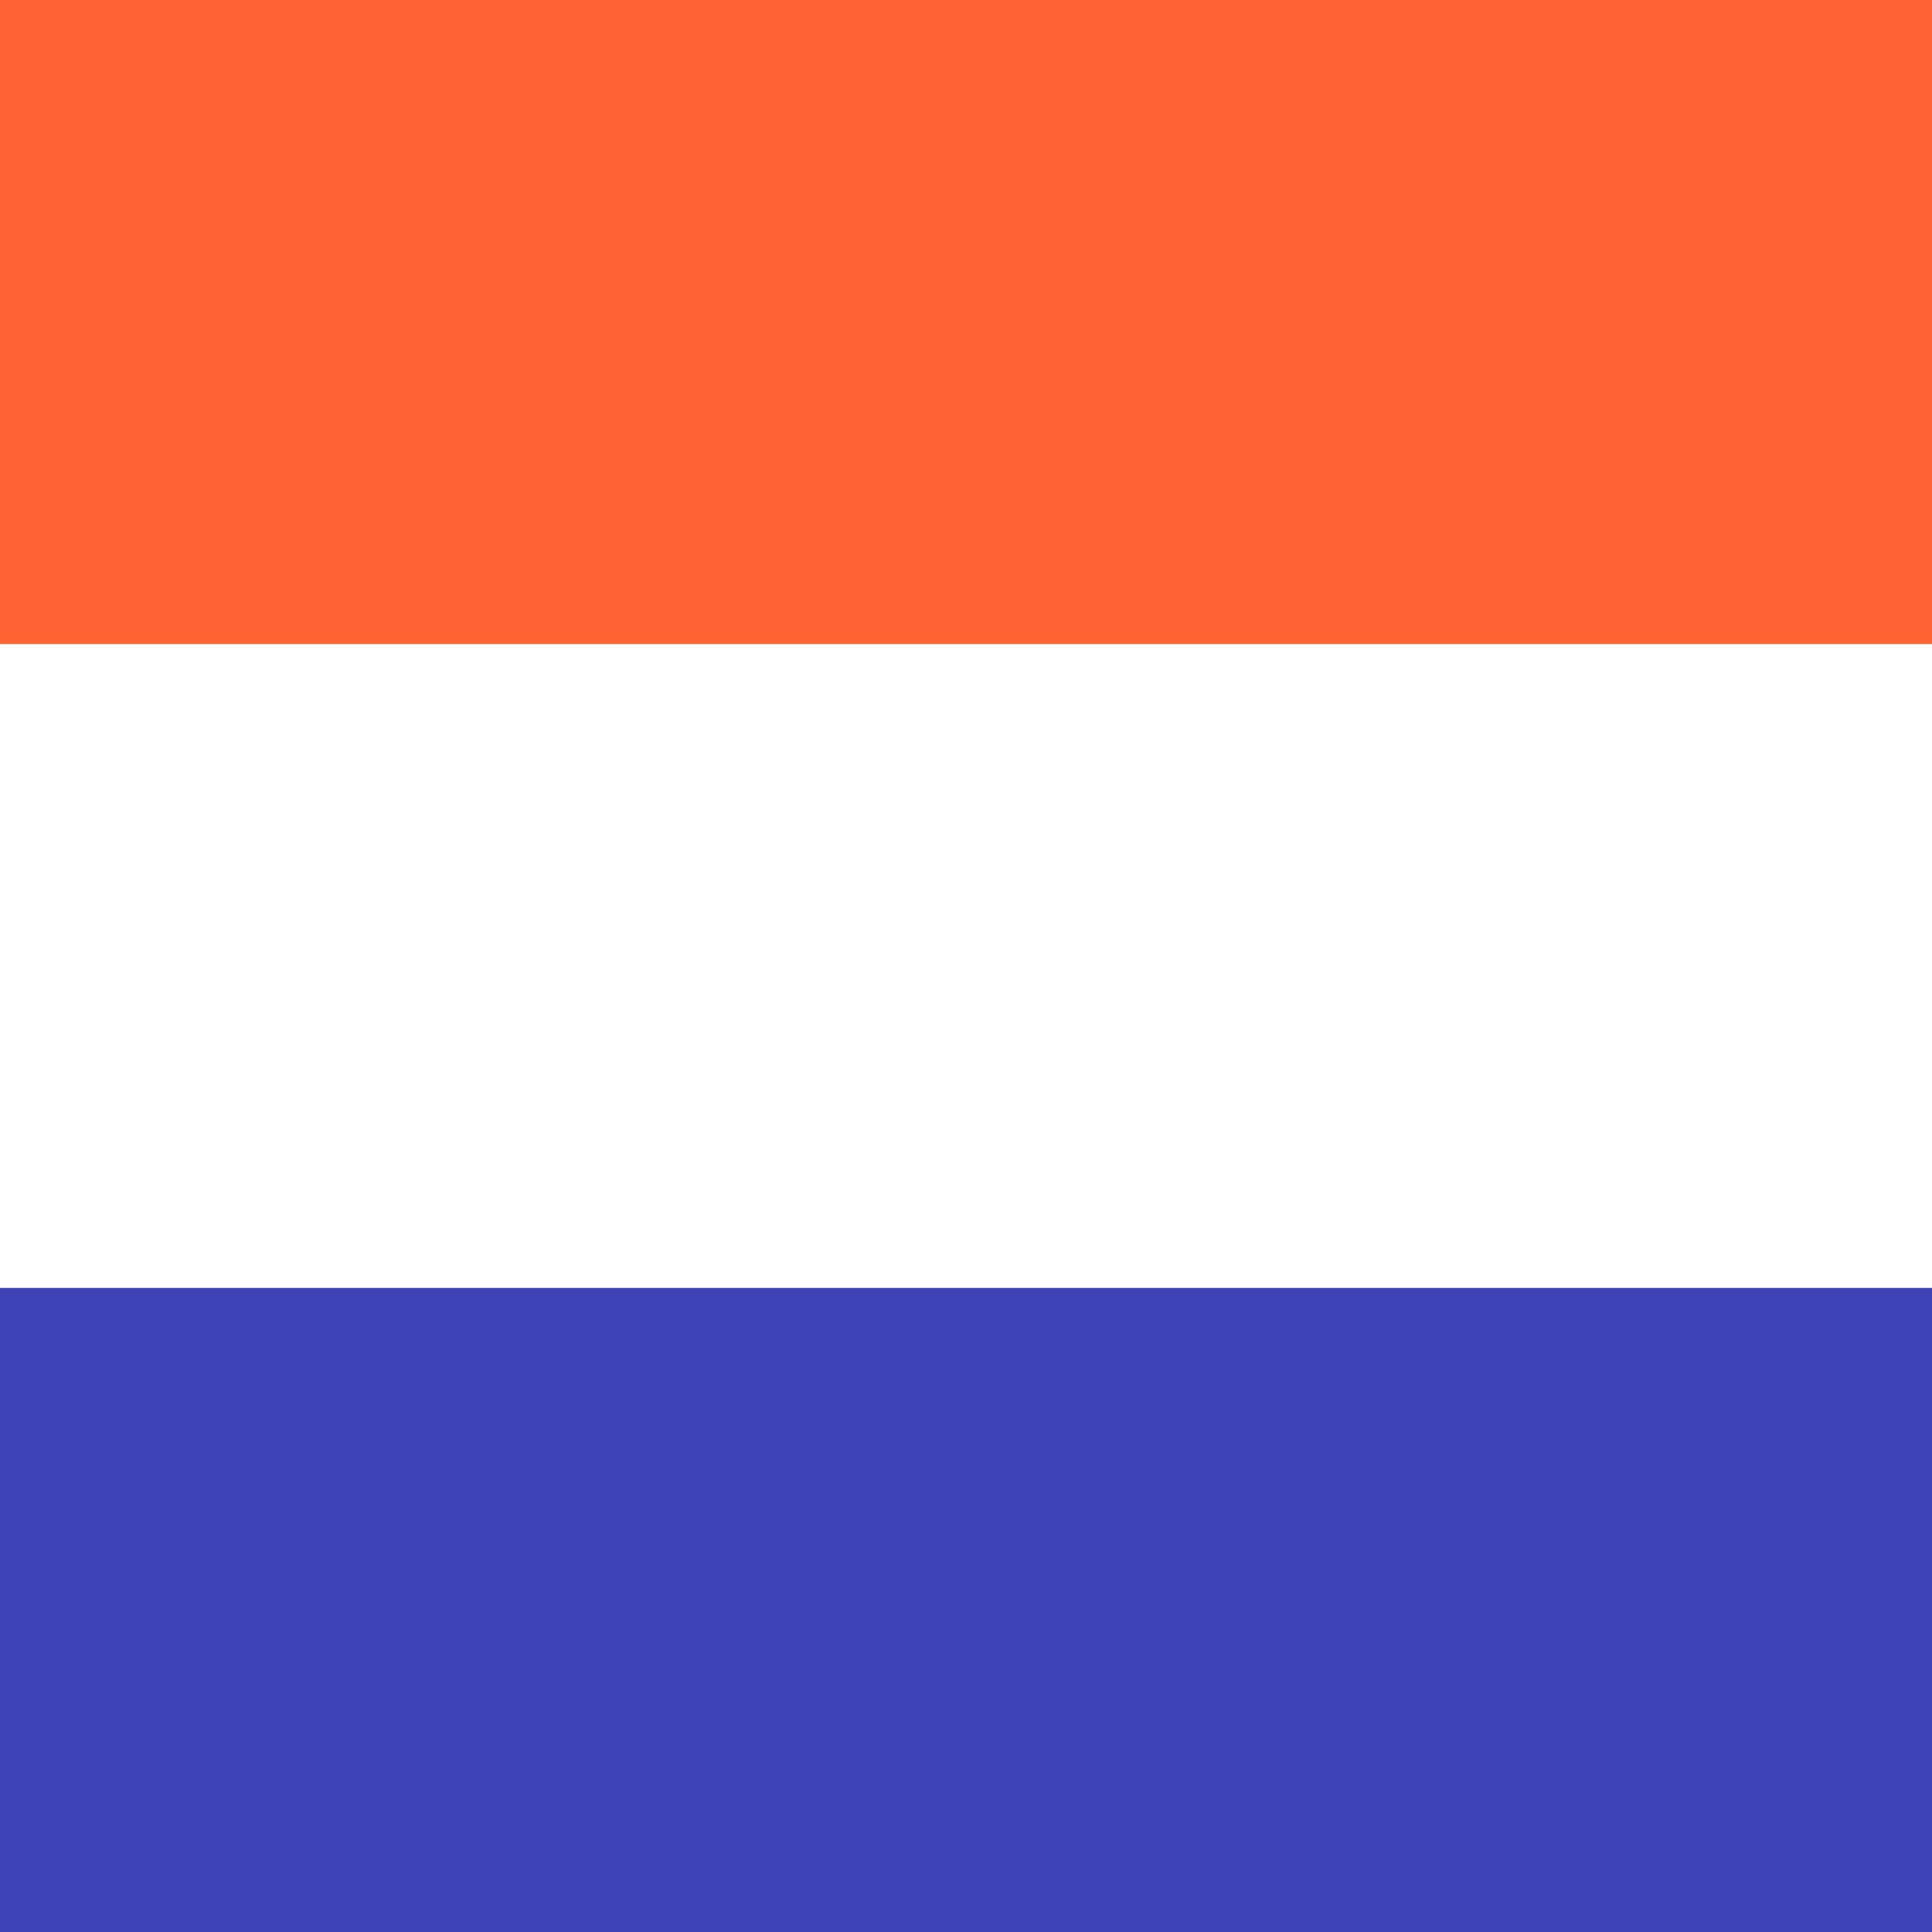 <?xml version="1.0" encoding="UTF-8" standalone="no"?>
<!-- Created with Inkscape (http://www.inkscape.org/) -->

<svg
   width="128"
   height="128"
   viewBox="0 0 128 128"
   version="1.1"
   id="svg1"
   inkscape:version="1.3.2 (091e20e, 2023-11-25, custom)"
   sodipodi:docname="flag_dutch_1∶1.svg"
   xmlns:inkscape="http://www.inkscape.org/namespaces/inkscape"
   xmlns:sodipodi="http://sodipodi.sourceforge.net/DTD/sodipodi-0.dtd"
   xmlns="http://www.w3.org/2000/svg"
   xmlns:svg="http://www.w3.org/2000/svg">
  <rect x="0" y="0" width="128" height="128" fill="#333333" stroke="none"/>
  <sodipodi:namedview
     id="namedview1"
     pagecolor="#ffffff"
     bordercolor="#111111"
     borderopacity="1"
     inkscape:showpageshadow="0"
     inkscape:pageopacity="0"
     inkscape:pagecheckerboard="1"
     inkscape:deskcolor="#d1d1d1"
     inkscape:document-units="px"
     showguides="false"
     inkscape:zoom="2.5650675"
     inkscape:cx="22.221637"
     inkscape:cy="89.861183"
     inkscape:window-width="1366"
     inkscape:window-height="705"
     inkscape:window-x="-8"
     inkscape:window-y="-8"
     inkscape:window-maximized="1"
     inkscape:current-layer="svg1" />
  <defs
     id="defs1" />
  <path
     id="bar_azure"
     style="display:inline;fill:#3c44b5;stroke-width:0;stroke-linejoin:bevel;paint-order:markers fill stroke;stroke:none;fill-opacity:1"
     transform="scale(1,-1)"
     d="M 0,-128 H 128 V 0 H 0 Z"
     inkscape:label="bar_azure" />
  <path
     id="bar_argent"
     style="fill:#ffffff;stroke-width:0;stroke-linejoin:bevel;paint-order:markers fill stroke;fill-opacity:1;stroke:none"
     d="M 0,85.332 V 42.668 H 128 V 85.332 Z M 0,42.666 V 0 h 128 v 42.666 z"
     inkscape:label="bar_argent" />
  <path
     id="bar_tenne"
     style="fill:#ff6331;stroke-width:0;stroke-linejoin:bevel;paint-order:markers fill stroke;stroke:none;fill-opacity:1"
     transform="scale(1,-1)"
     d="M 0,-42.666 H 128 V 0 H 0 Z"
     inkscape:label="bar_tenné" />
</svg>

